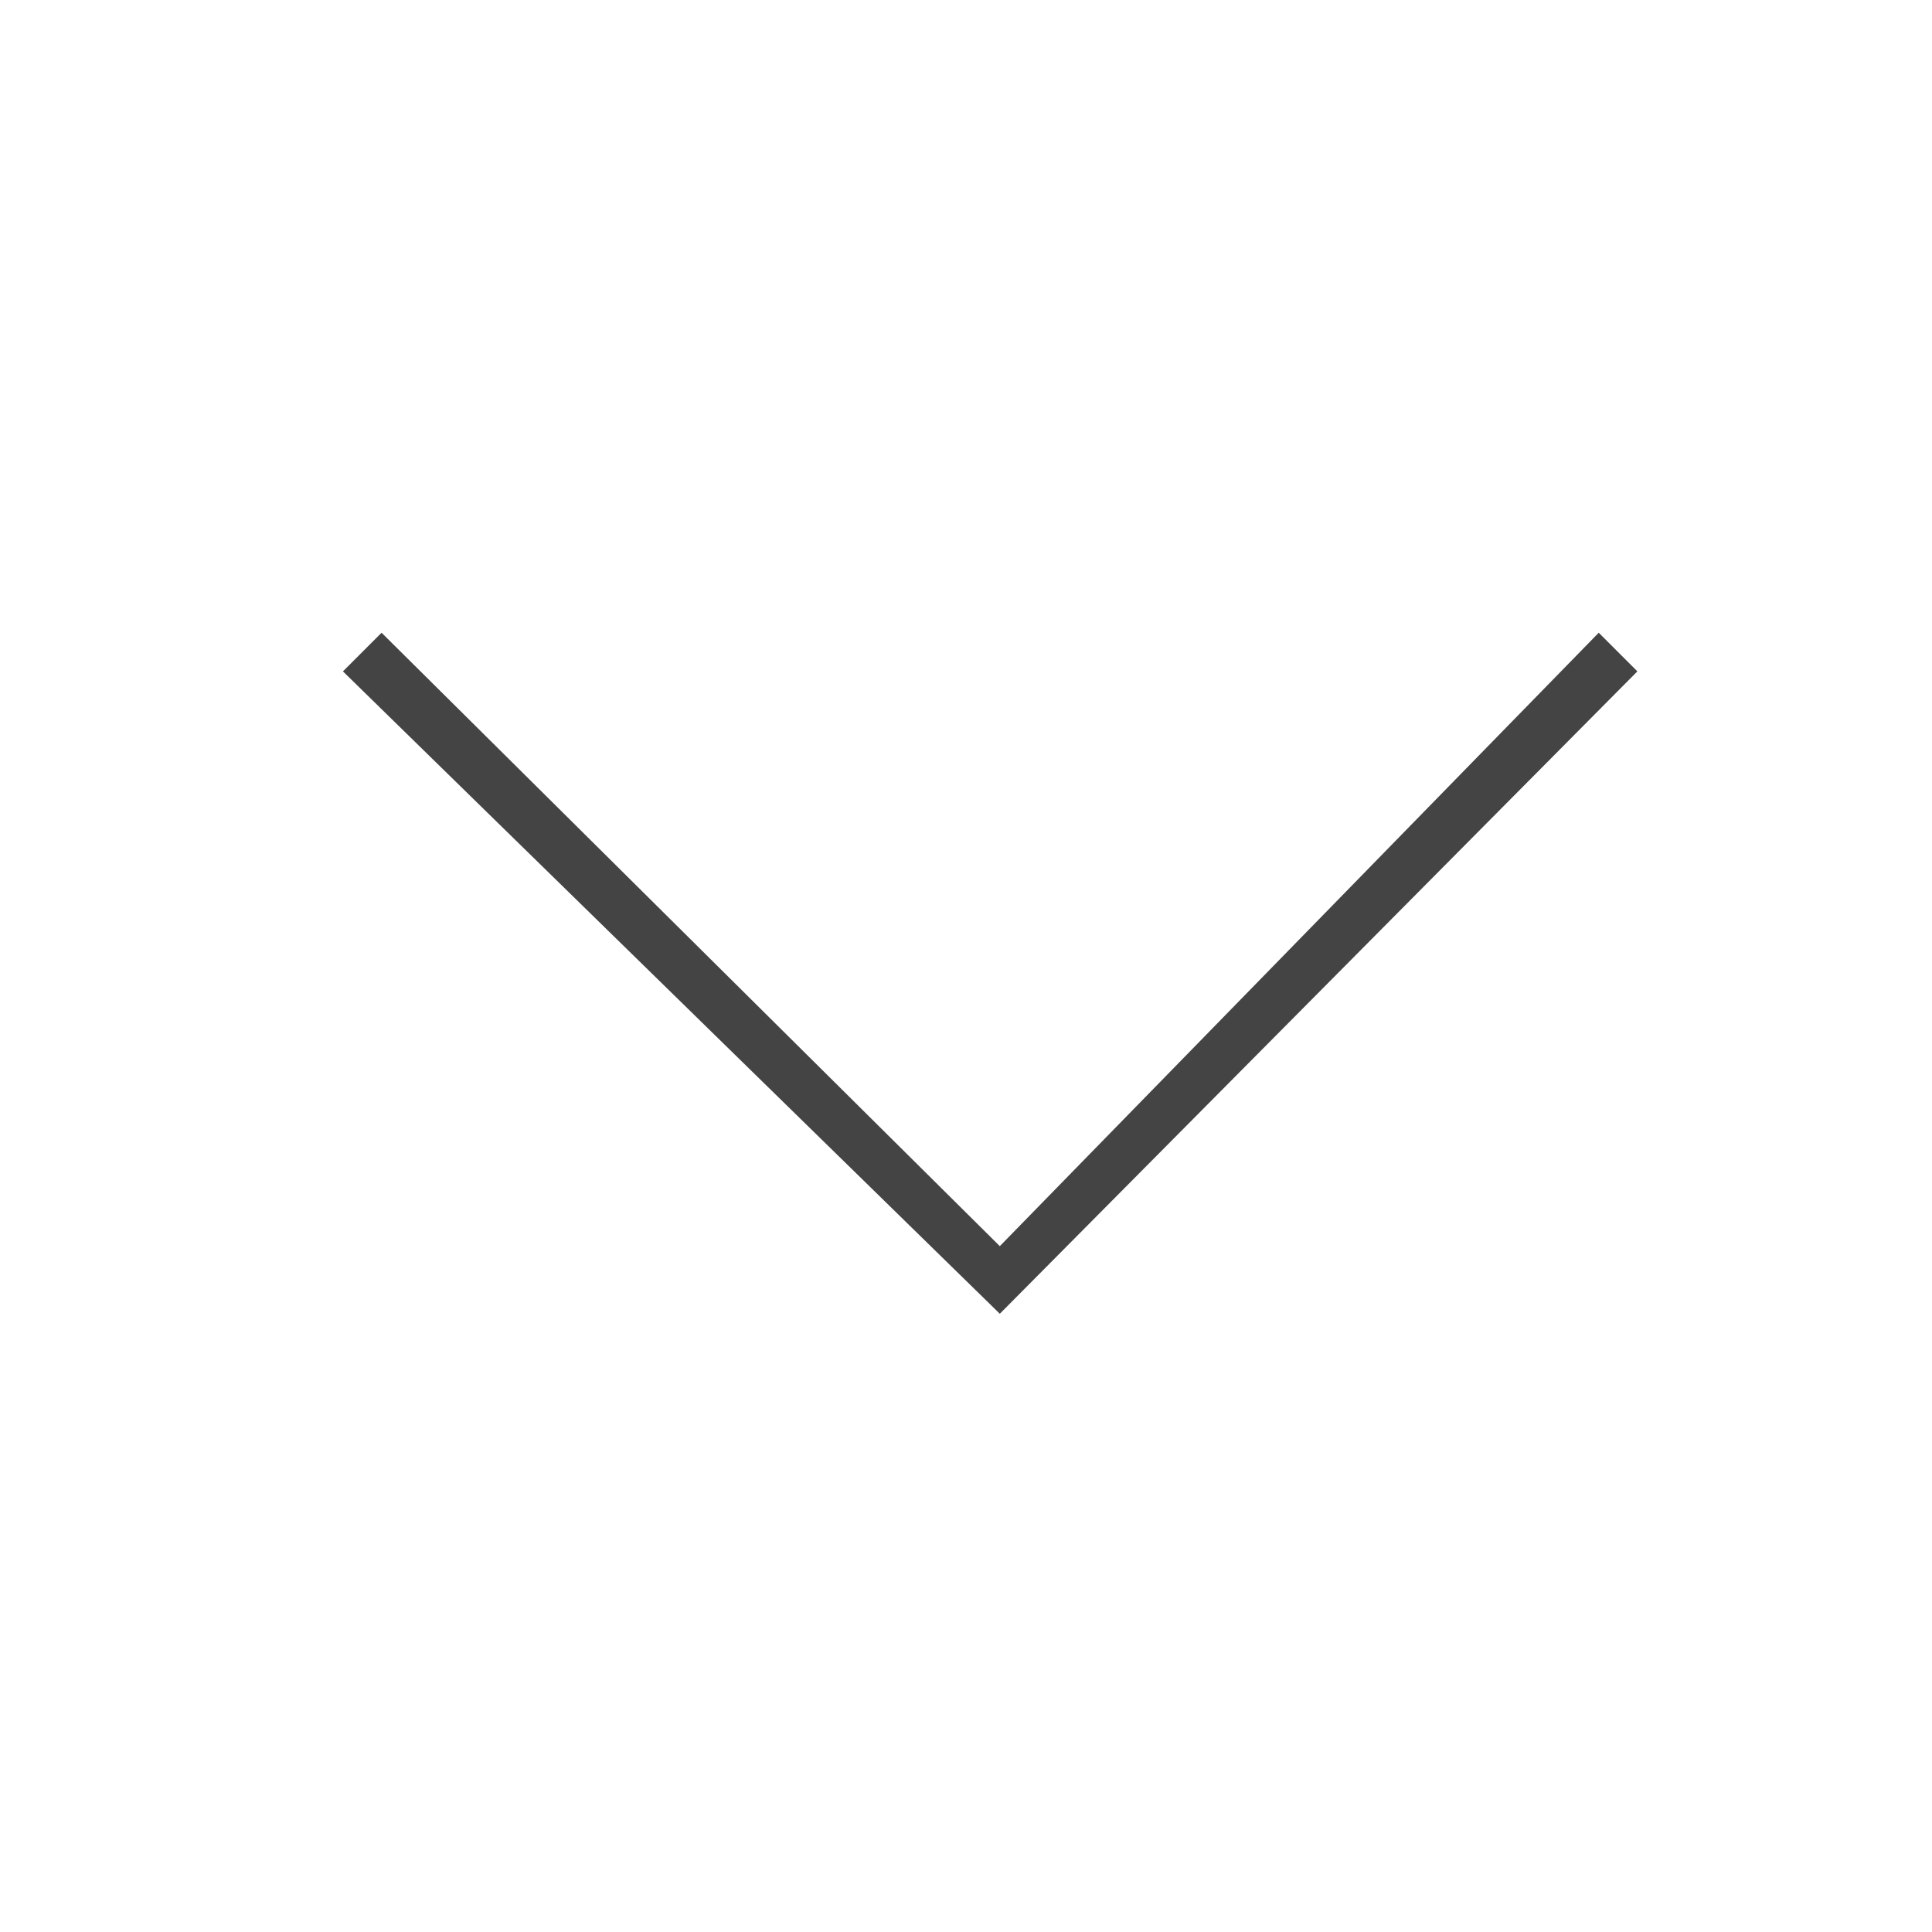 <svg width="40" height="40" viewBox="0 0 40 40" fill="none" xmlns="http://www.w3.org/2000/svg">
<path d="M20.7 27.2L7.1 13.9L7.9 13.1L20.7 25.8L33.1 13.1L33.9 13.9L20.7 27.2Z" fill="#444444"/>
</svg>
